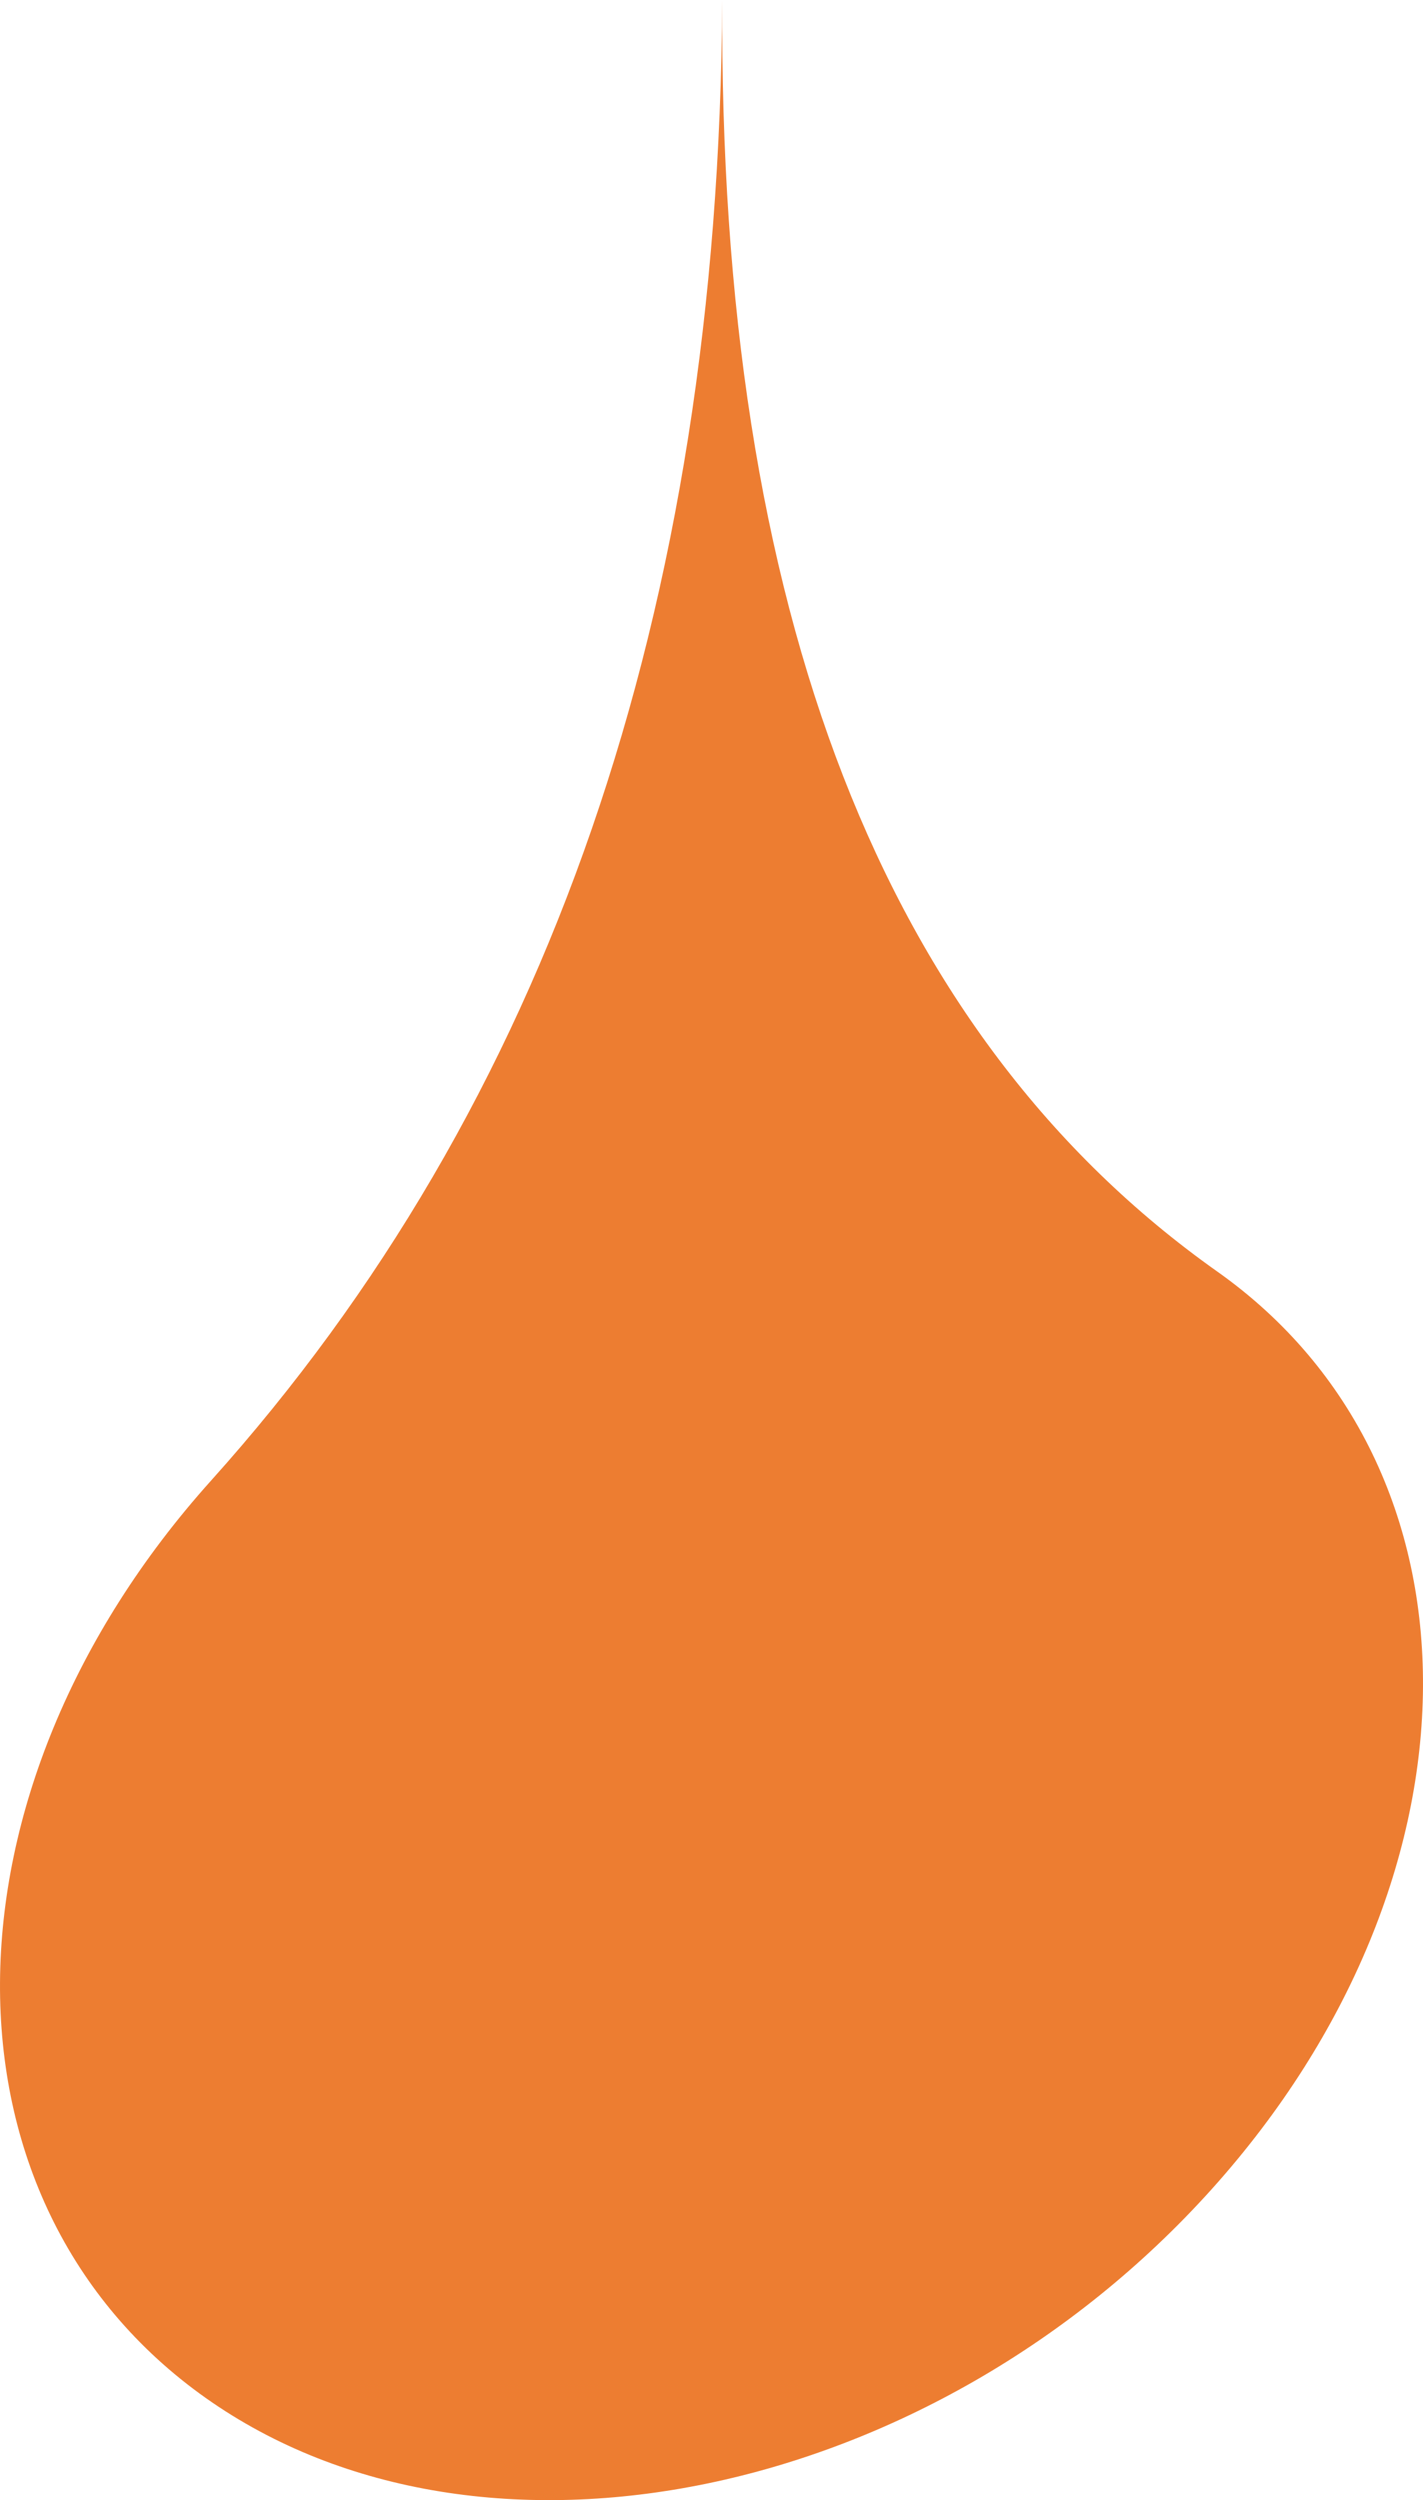 <svg width="41" height="72" viewBox="0 0 41 72" fill="none" xmlns="http://www.w3.org/2000/svg">
<path fill-rule="evenodd" clip-rule="evenodd" d="M5.927 69.057C-2.036 63.423 -1.966 51.595 6.082 42.638C15.798 31.825 20.707 17.613 20.81 0C20.707 17.613 25.461 29.819 35.073 36.619C43.036 42.252 42.966 54.081 34.918 63.038C26.869 71.995 13.89 74.69 5.927 69.057Z" fill="#ED7D31"/>
</svg>
